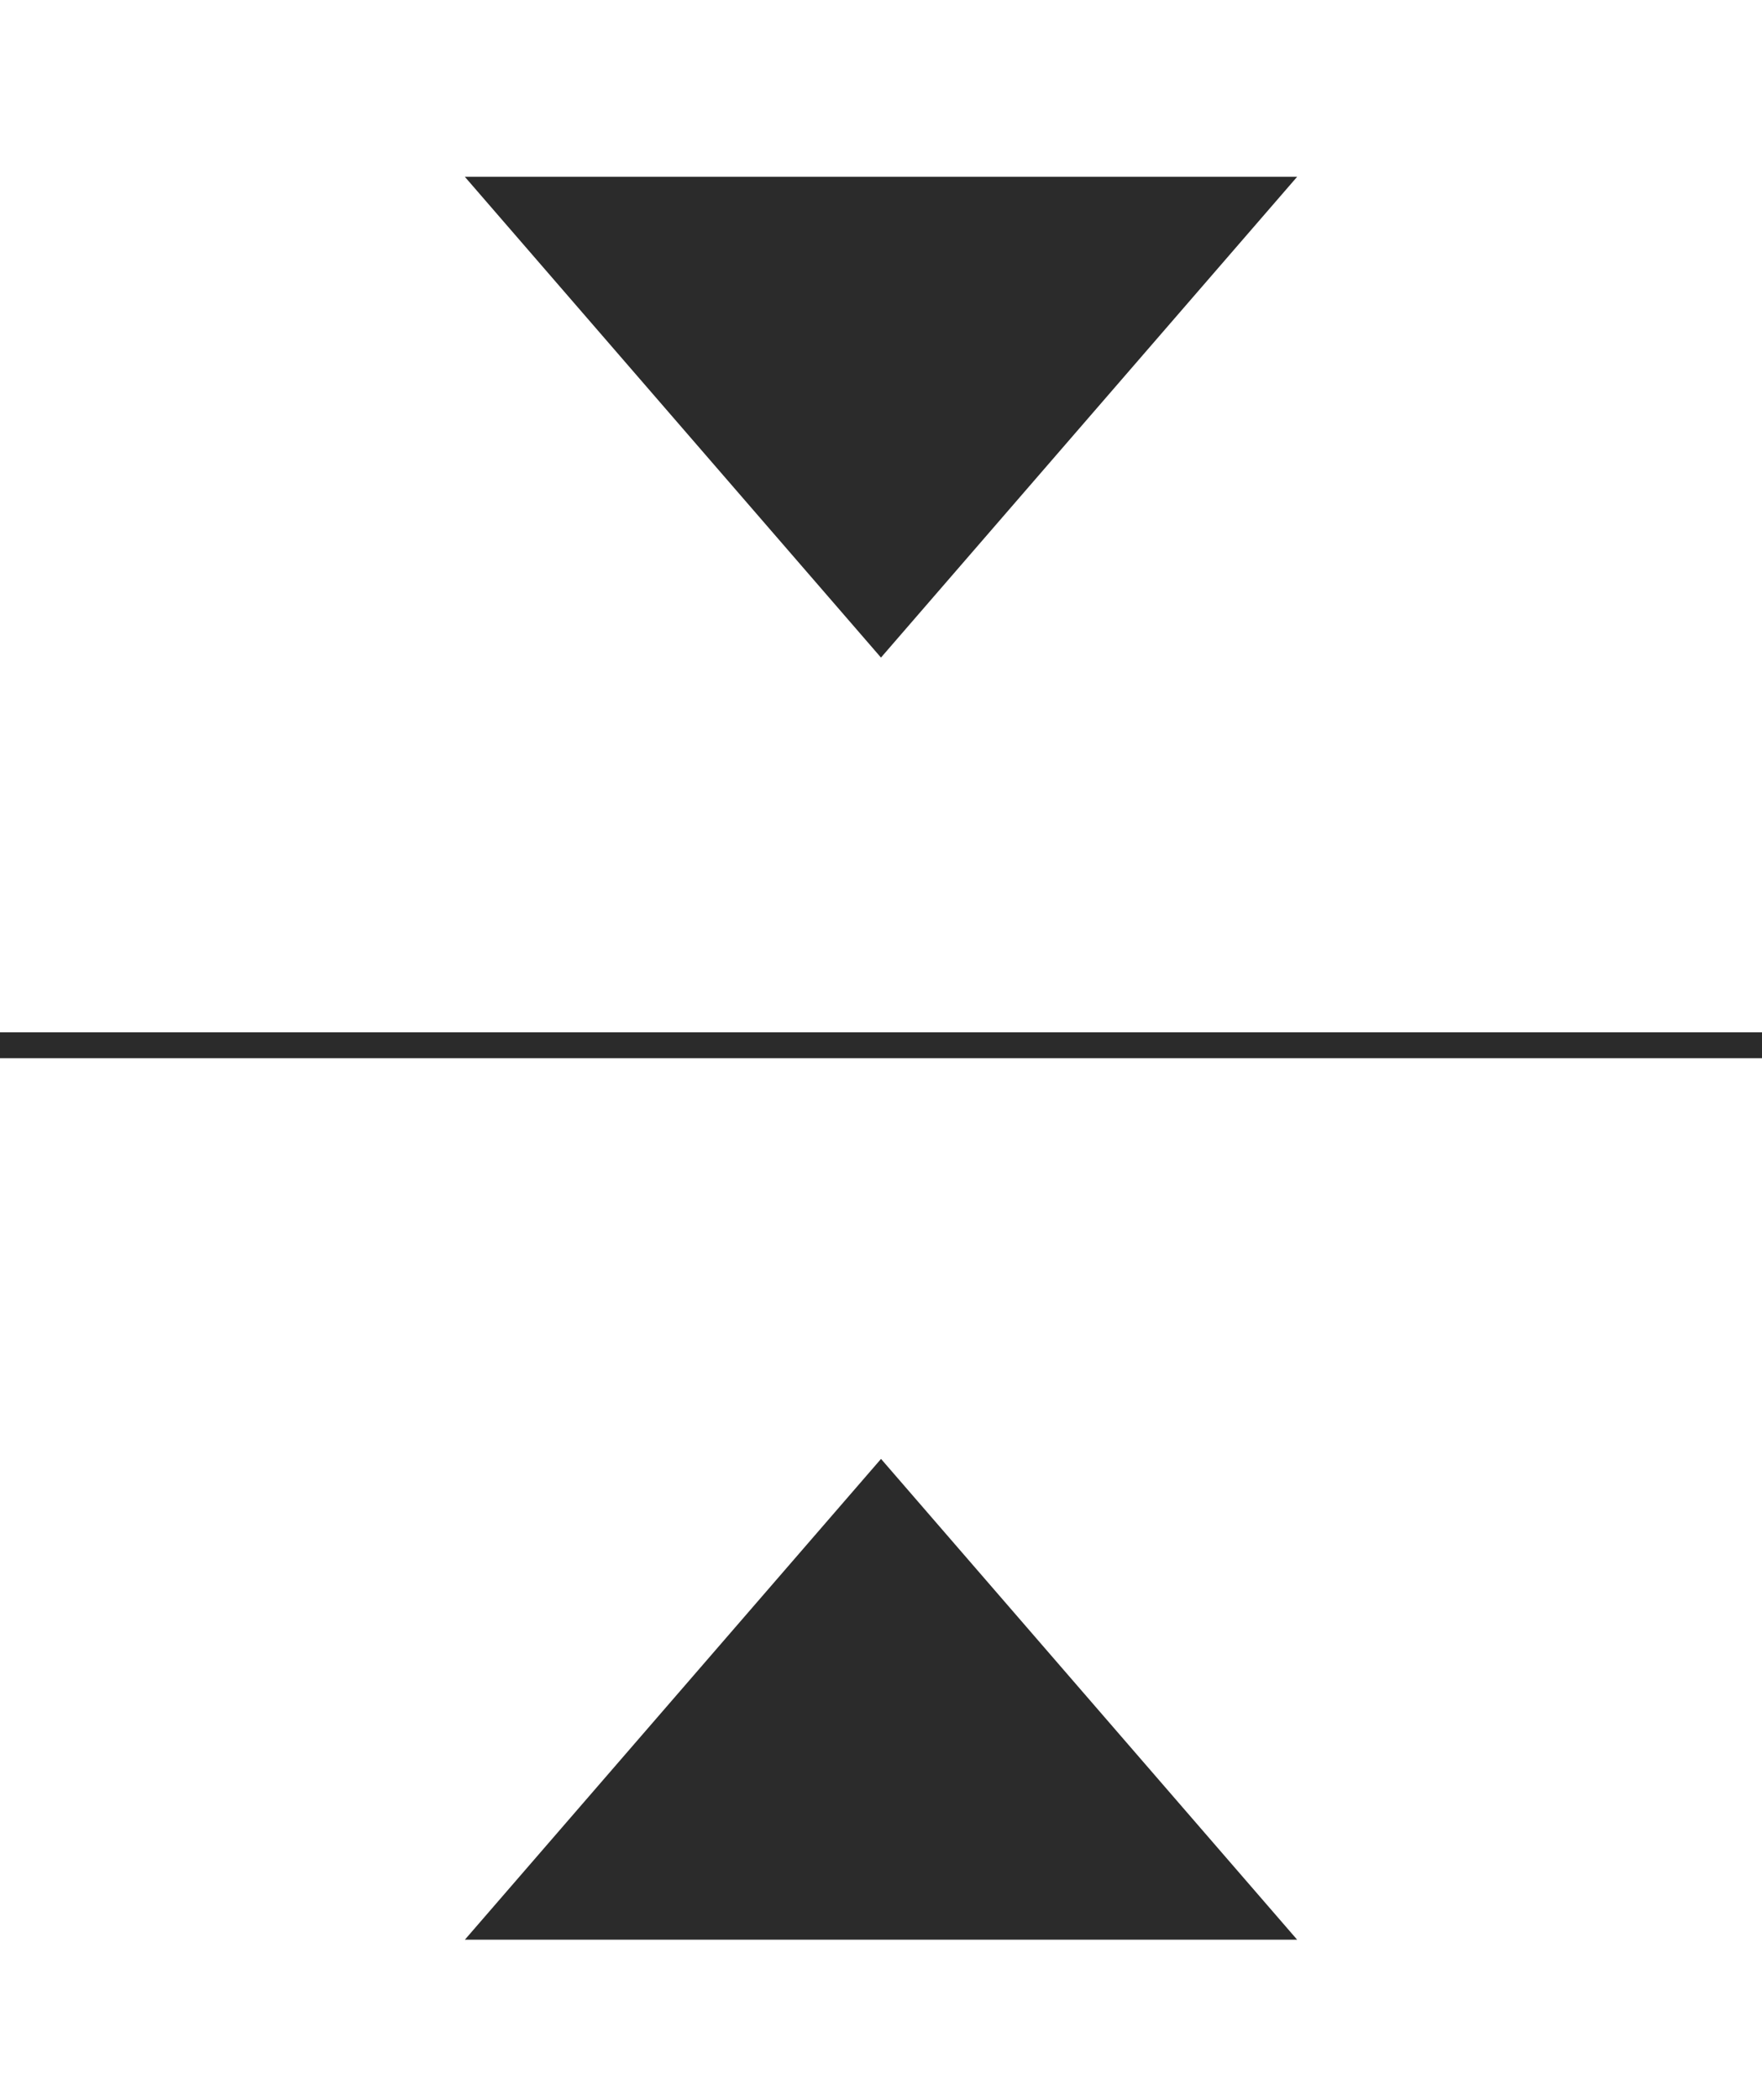<svg width="68" height="81" viewBox="0 0 68 81" fill="none" xmlns="http://www.w3.org/2000/svg">
<path d="M33.999 25.364L17.939 6.819L50.06 6.819L33.999 25.364Z" fill="#2B2B2B"/>
<path d="M34.001 56.273L50.061 74.819H17.94L34.001 56.273Z" fill="#2B2B2B"/>
<line y1="40.318" x2="68" y2="40.318" stroke="#2B2B2B"/>
</svg>
